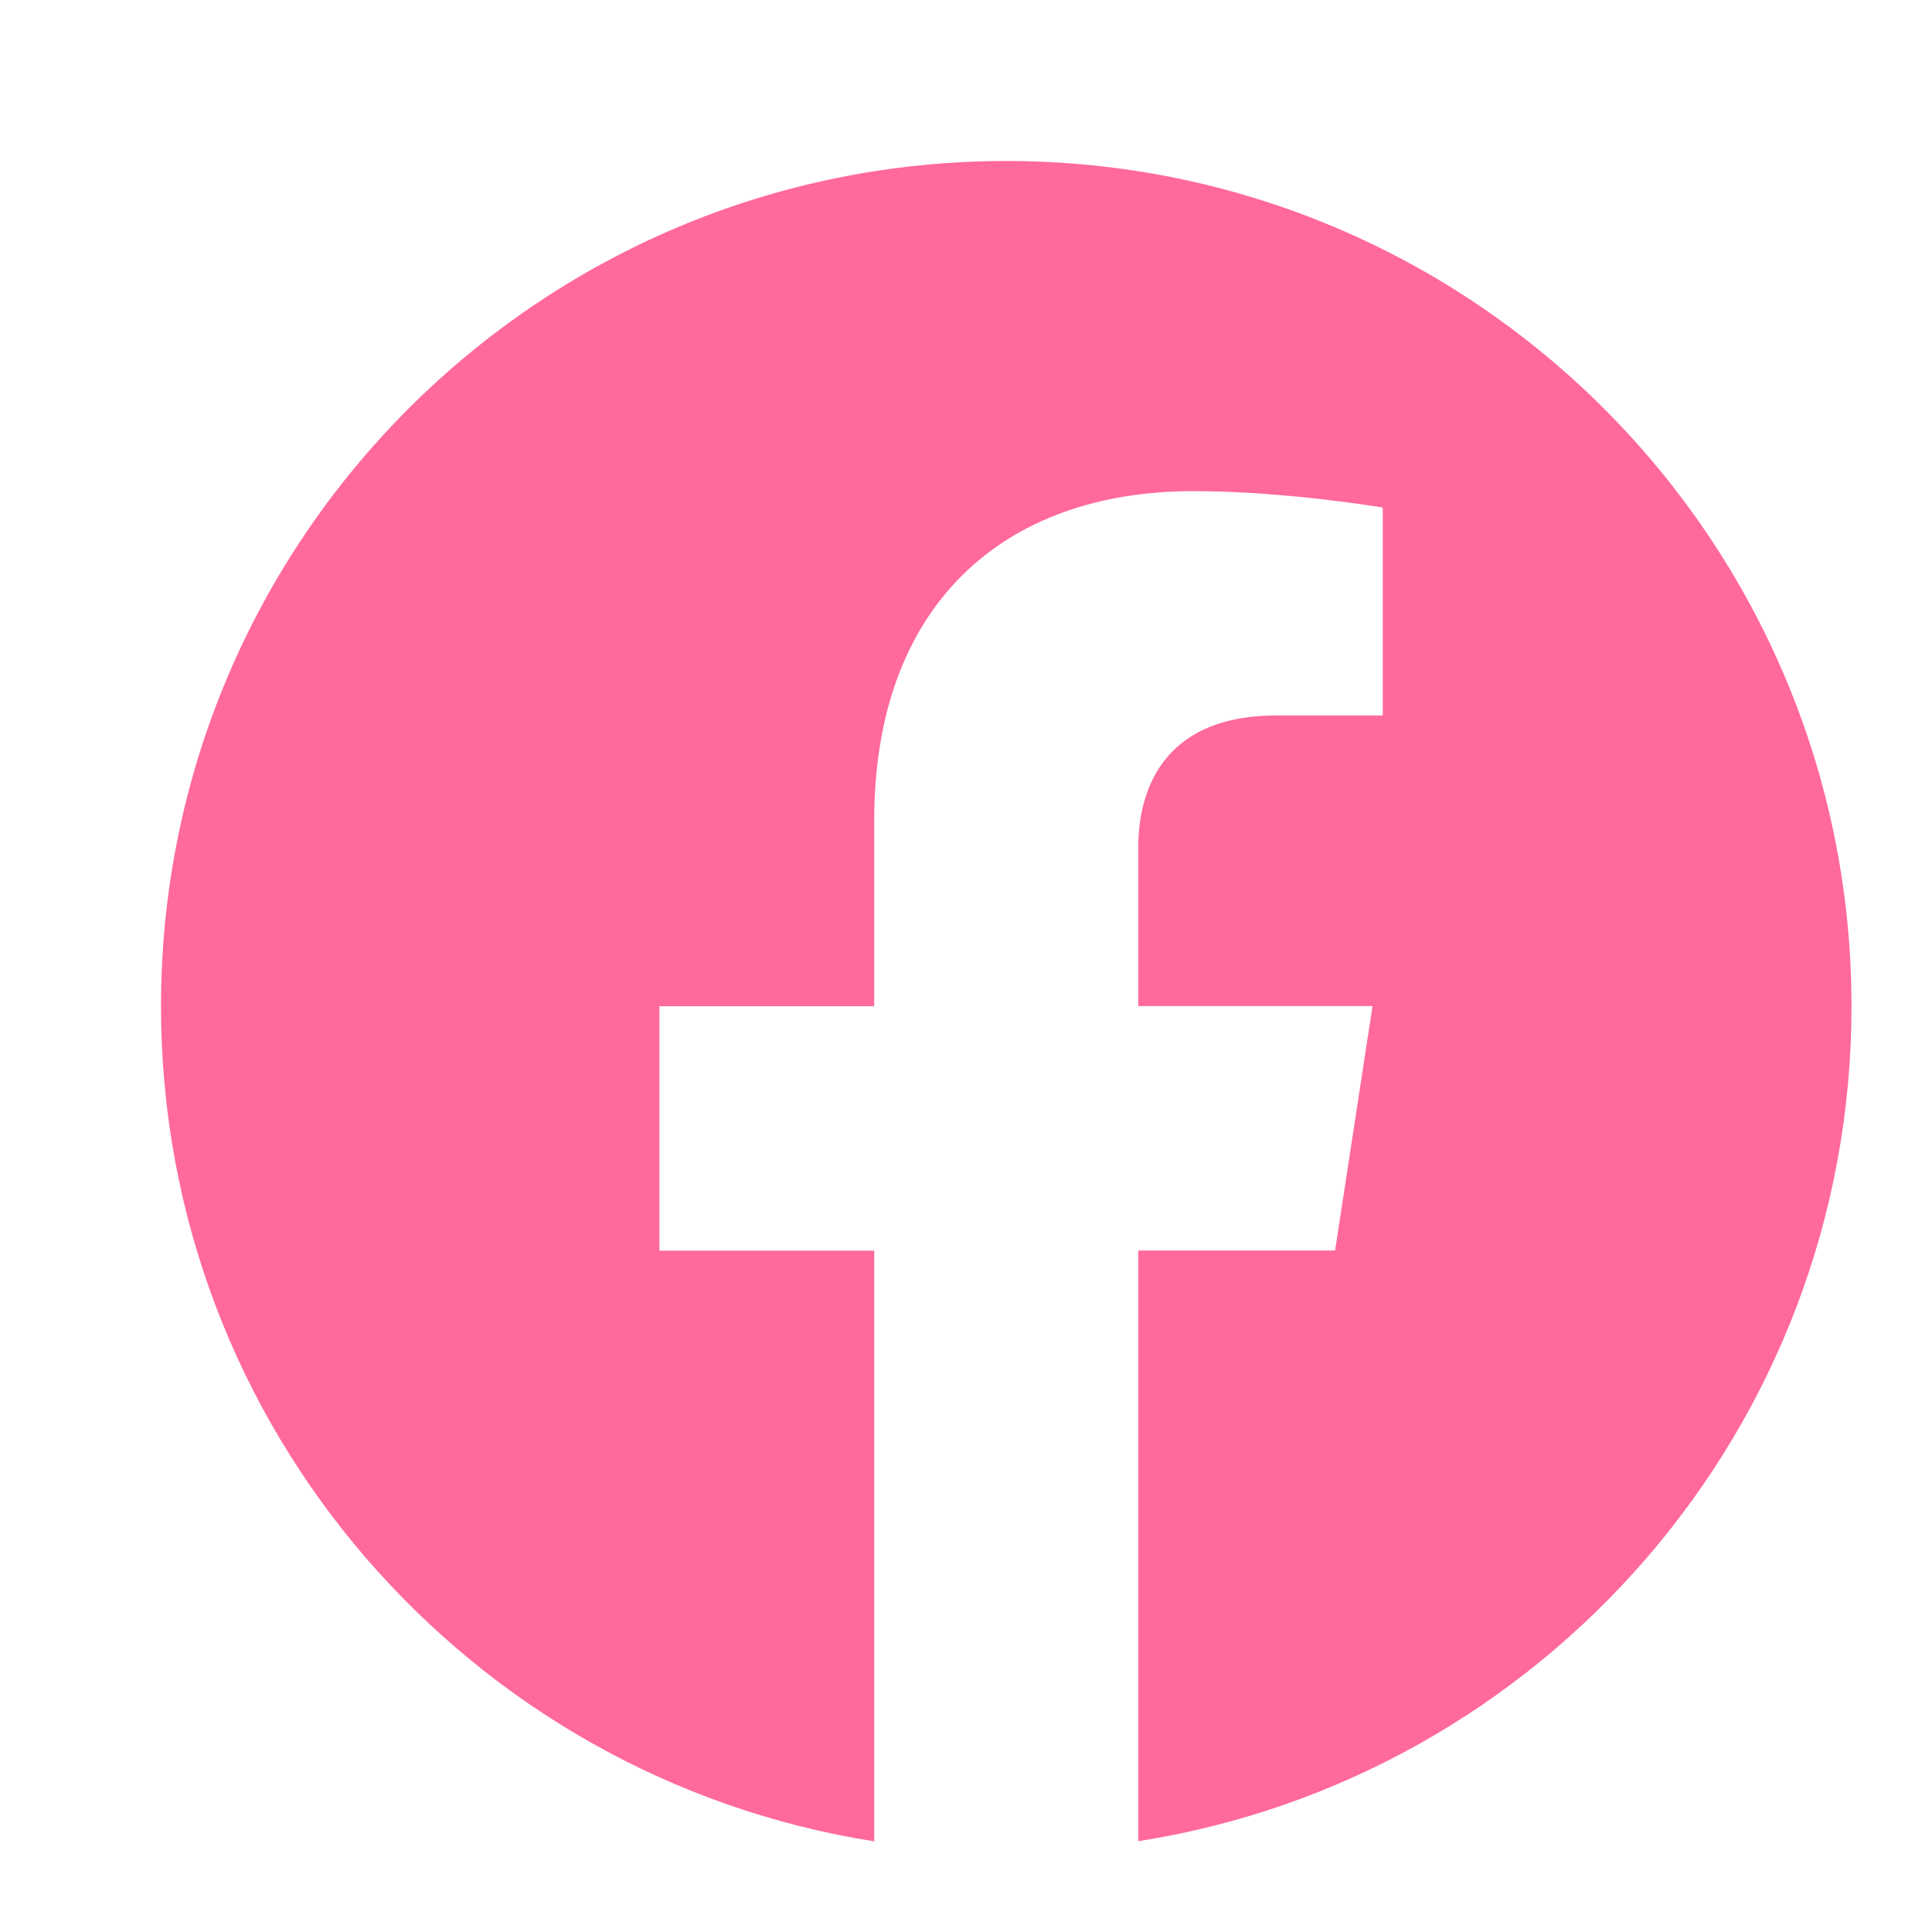 <svg width="24" height="24" viewBox="0 0 24 24" fill="none" xmlns="http://www.w3.org/2000/svg">
<path d="M12.5 2C6.701 2 2 6.701 2 12.5C2 17.74 5.839 22.083 10.86 22.874V15.536H8.192V12.5H10.86V10.187C10.86 7.553 12.428 6.101 14.825 6.101C15.974 6.101 17.177 6.305 17.177 6.305V8.888H15.85C14.548 8.888 14.14 9.698 14.14 10.529V12.498H17.05L16.585 15.534H14.14V22.872C19.161 22.085 23 17.741 23 12.5C23 6.701 18.299 2 12.5 2Z" fill="#FF699C"/>
</svg>
